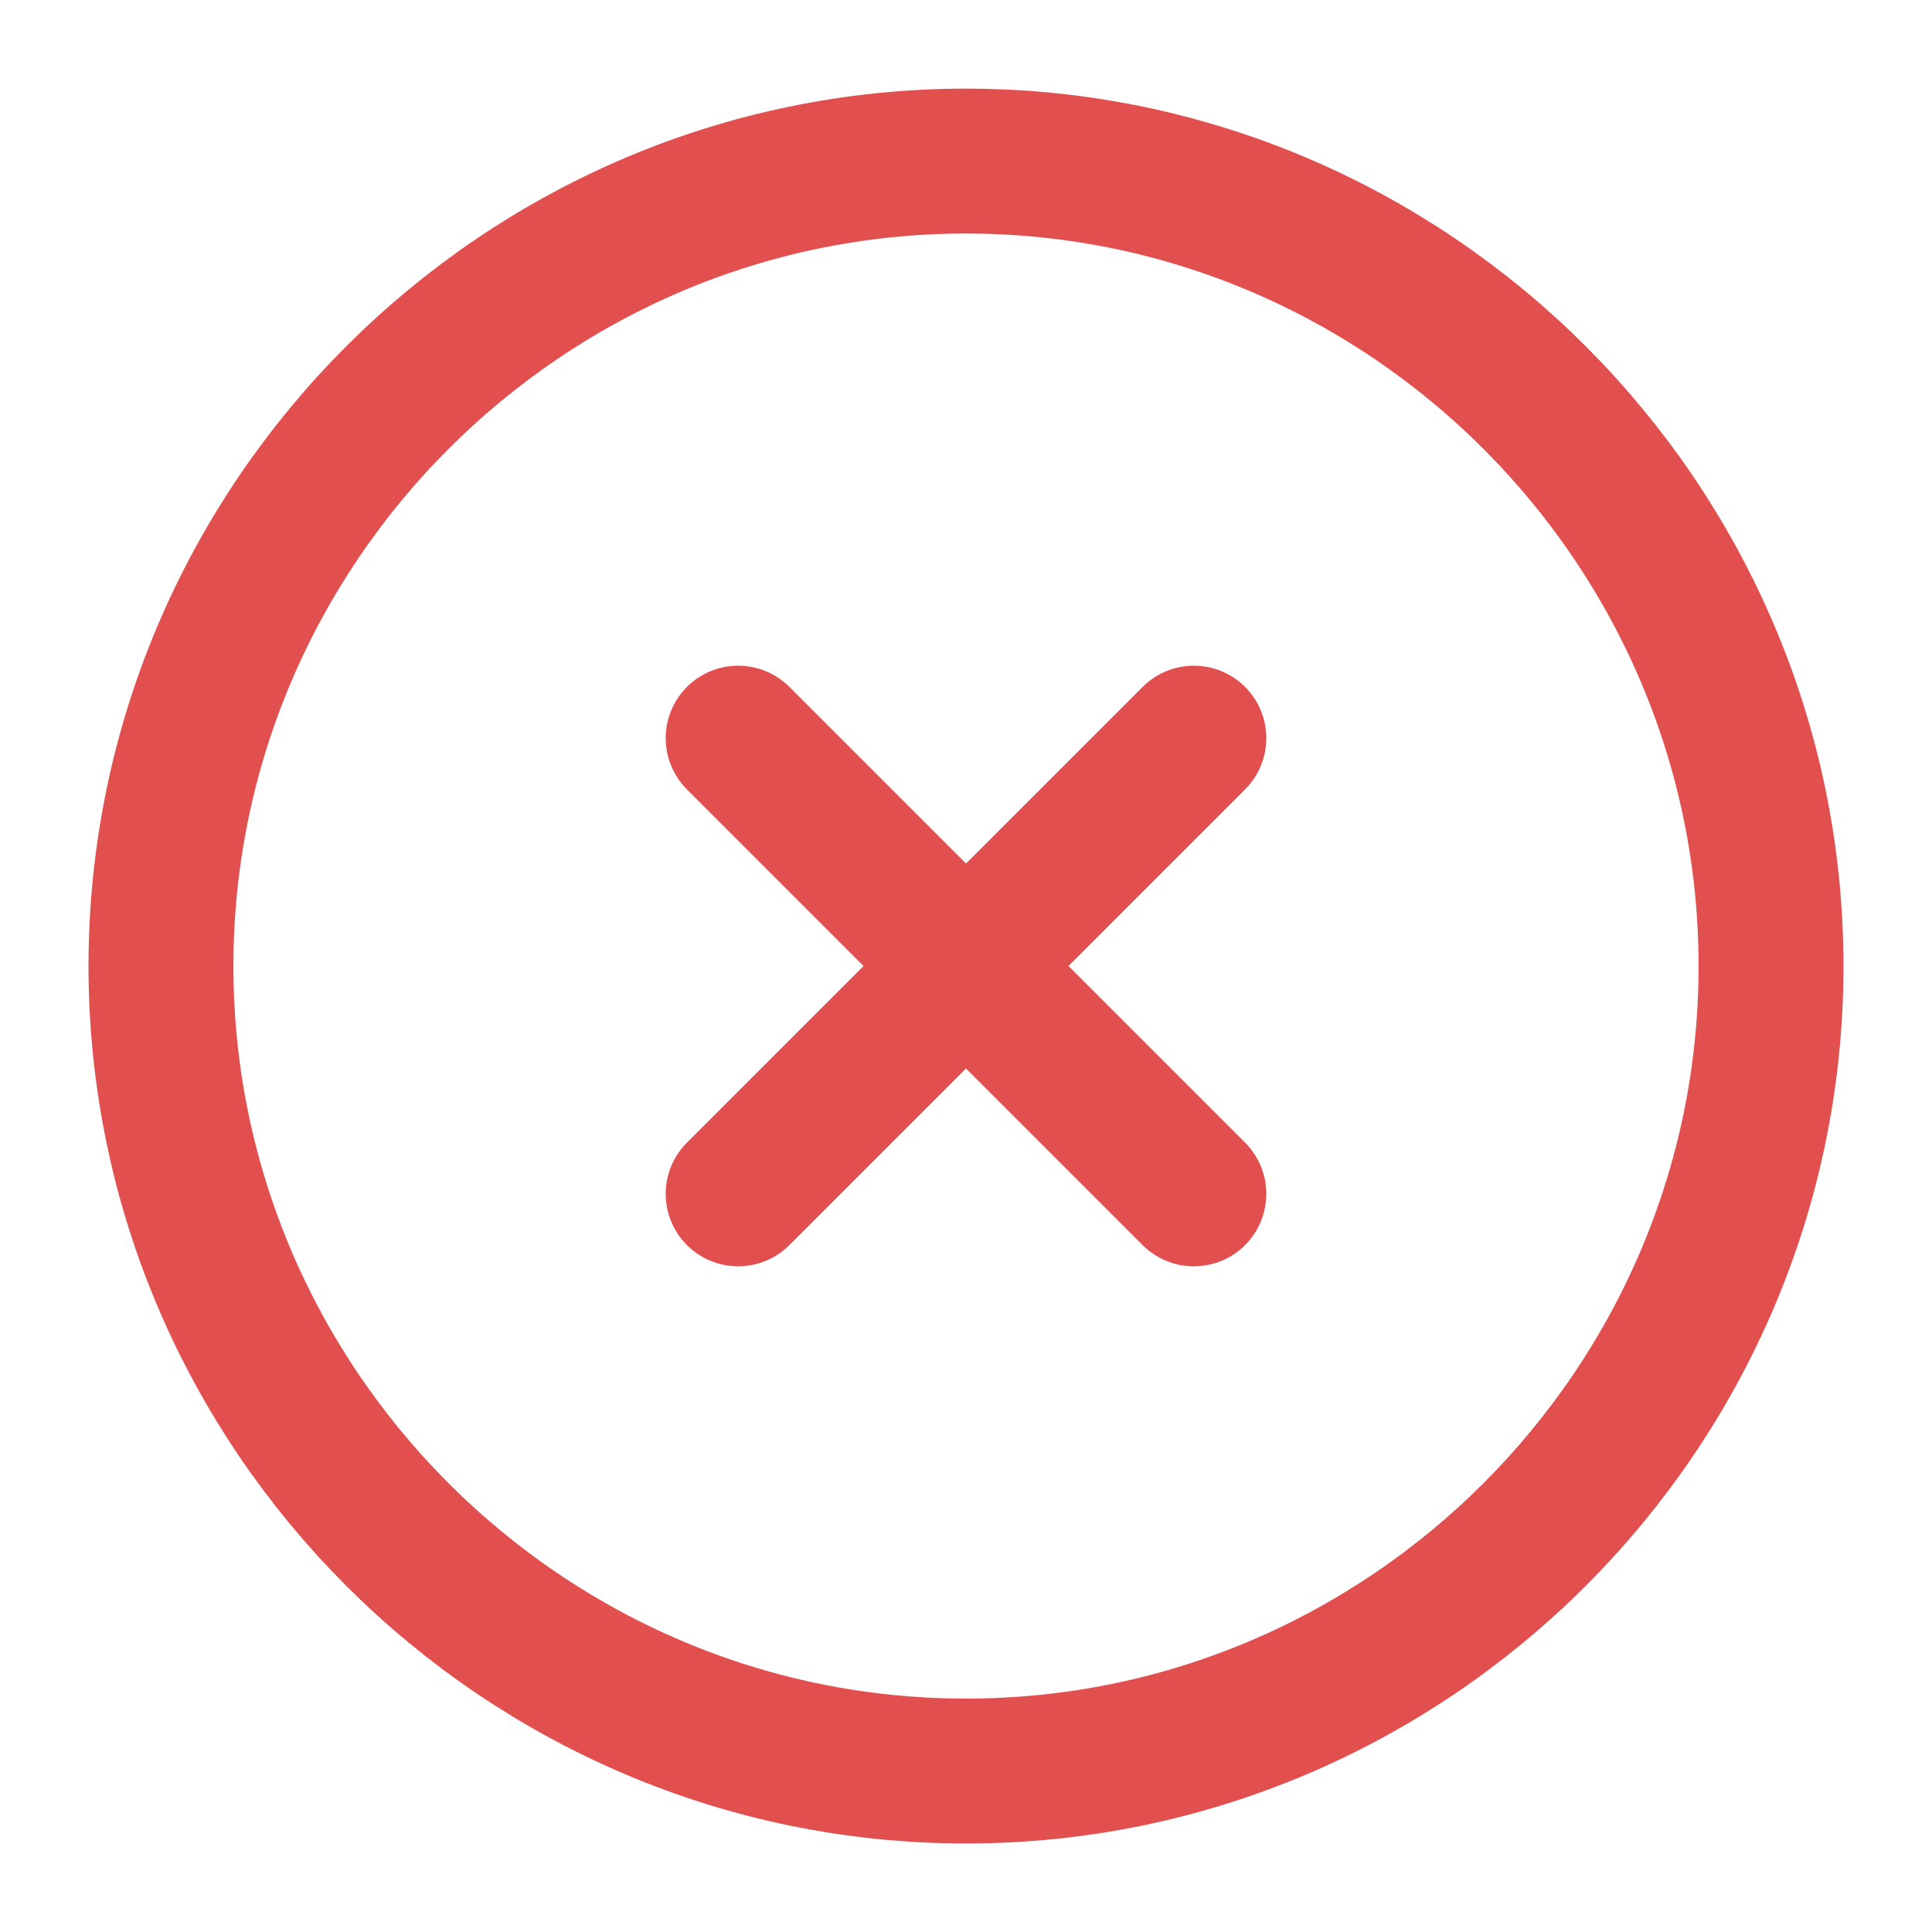 <svg width="16" height="16" viewBox="0 0 16 16" fill="none" xmlns="http://www.w3.org/2000/svg">
<path d="M8 14.667C11.667 14.667 14.667 11.667 14.667 8.001C14.667 4.334 11.667 1.334 8 1.334C4.333 1.334 1.333 4.334 1.333 8.001C1.333 11.667 4.333 14.667 8 14.667Z" stroke="#E24F4F" stroke-width="1.2" stroke-linecap="round" stroke-linejoin="round"/>
<path d="M6.113 9.887L9.887 6.113" stroke="#E24F4F" stroke-width="1.2" stroke-linecap="round" stroke-linejoin="round"/>
<path d="M9.887 9.887L6.113 6.113" stroke="#E24F4F" stroke-width="1.2" stroke-linecap="round" stroke-linejoin="round"/>
</svg>
